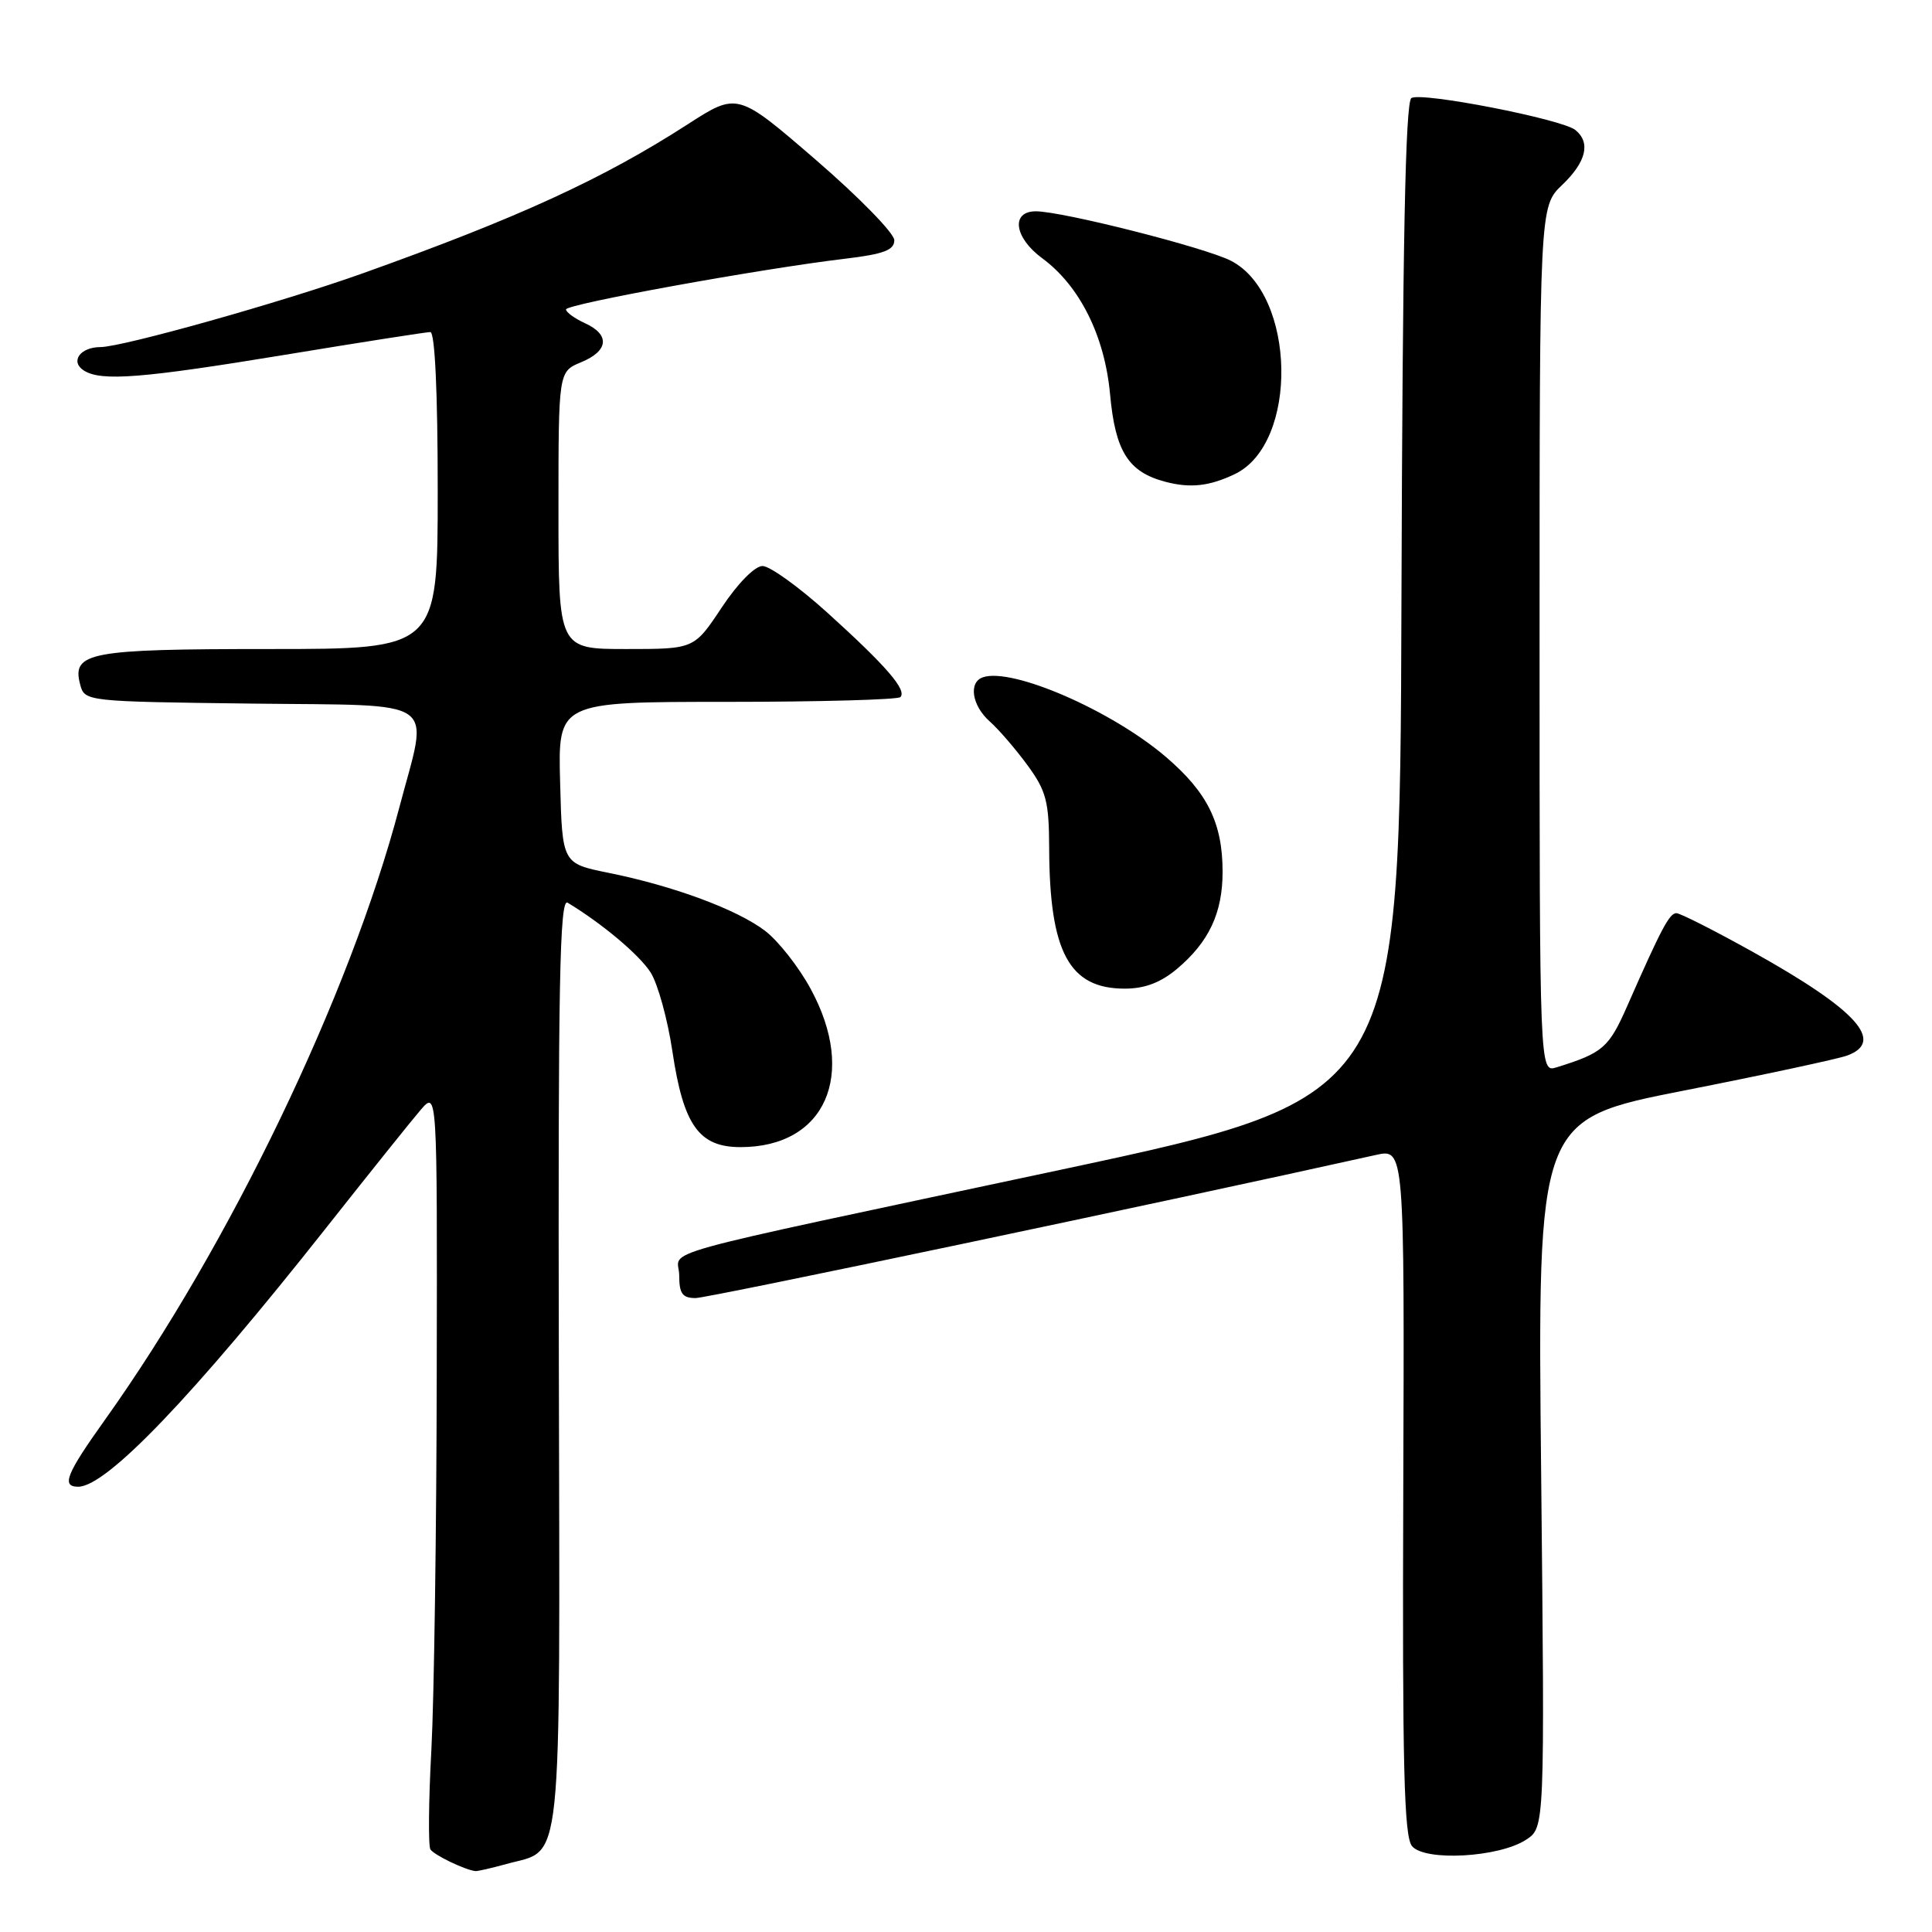 <?xml version="1.0" encoding="UTF-8" standalone="no"?>
<!DOCTYPE svg PUBLIC "-//W3C//DTD SVG 1.1//EN" "http://www.w3.org/Graphics/SVG/1.1/DTD/svg11.dtd" >
<svg xmlns="http://www.w3.org/2000/svg" xmlns:xlink="http://www.w3.org/1999/xlink" version="1.1" viewBox="0 0 256 256">
 <g >
 <path fill="currentColor"
d=" M 67.10 246.99 C 74.66 244.89 74.19 249.40 74.05 180.49 C 73.94 130.36 74.16 118.98 75.21 119.61 C 79.82 122.40 84.73 126.53 86.22 128.87 C 87.17 130.38 88.47 135.09 89.10 139.33 C 90.56 149.11 92.62 152.00 98.12 152.00 C 109.36 152.00 113.61 142.40 107.41 131.02 C 105.84 128.12 103.12 124.67 101.38 123.34 C 97.68 120.52 89.25 117.39 80.61 115.65 C 74.50 114.41 74.50 114.41 74.22 103.71 C 73.93 93.00 73.93 93.00 96.30 93.00 C 108.60 93.00 118.95 92.71 119.30 92.37 C 120.21 91.45 117.45 88.26 109.65 81.20 C 105.88 77.79 102.01 75.00 101.04 75.00 C 100.02 75.00 97.75 77.30 95.63 80.50 C 91.98 86.00 91.98 86.00 82.99 86.00 C 74.00 86.00 74.00 86.00 74.00 67.62 C 74.00 49.24 74.00 49.24 77.00 48.00 C 80.65 46.49 80.86 44.35 77.50 42.82 C 76.13 42.19 75.00 41.37 75.00 41.00 C 75.00 40.30 100.72 35.62 112.00 34.28 C 117.10 33.67 118.50 33.14 118.50 31.83 C 118.50 30.91 113.82 26.12 108.11 21.19 C 97.72 12.22 97.72 12.22 91.11 16.48 C 79.88 23.72 68.67 28.86 48.00 36.24 C 37.36 40.04 16.23 45.98 13.31 45.99 C 10.60 46.00 9.26 47.92 11.12 49.10 C 13.43 50.56 18.82 50.13 37.84 47.00 C 47.85 45.35 56.49 44.00 57.02 44.00 C 57.63 44.00 58.00 51.99 58.00 65.00 C 58.00 86.00 58.00 86.00 35.69 86.00 C 11.74 86.00 9.48 86.43 10.63 90.73 C 11.22 92.94 11.41 92.96 33.36 93.23 C 58.70 93.54 56.81 92.21 52.91 107.00 C 46.36 131.84 30.42 164.99 13.88 188.17 C 8.77 195.33 8.10 197.00 10.36 197.00 C 14.11 197.00 25.59 185.01 43.30 162.59 C 48.91 155.49 54.50 148.51 55.72 147.09 C 57.94 144.50 57.94 144.50 57.87 182.00 C 57.84 202.62 57.52 225.06 57.16 231.85 C 56.79 238.64 56.74 244.58 57.03 245.05 C 57.49 245.79 61.59 247.77 63.00 247.93 C 63.27 247.96 65.12 247.54 67.10 246.99 Z  M 202.22 243.77 C 204.69 242.16 204.69 242.16 204.21 195.24 C 203.72 148.33 203.72 148.33 223.11 144.51 C 233.78 142.41 243.51 140.32 244.75 139.87 C 249.84 138.01 246.00 133.79 232.27 126.14 C 227.19 123.31 222.63 121.00 222.13 121.00 C 221.21 121.00 220.14 123.02 215.64 133.25 C 213.18 138.85 212.41 139.51 206.25 141.43 C 204.00 142.13 204.00 142.13 204.00 84.75 C 204.00 27.37 204.00 27.37 207.00 24.50 C 210.19 21.45 210.80 18.90 208.75 17.23 C 206.98 15.79 188.37 12.16 187.02 12.99 C 186.22 13.48 185.85 32.32 185.70 79.54 C 185.50 145.41 185.50 145.41 140.50 155.01 C 84.23 167.01 90.00 165.41 90.00 169.02 C 90.00 171.41 90.43 172.00 92.17 172.00 C 93.82 172.00 153.98 159.34 182.30 153.04 C 186.10 152.19 186.10 152.19 185.94 197.61 C 185.81 233.95 186.04 243.35 187.10 244.62 C 188.80 246.67 198.65 246.12 202.22 243.77 Z  M 155.96 128.38 C 160.19 124.82 162.00 120.97 162.00 115.52 C 162.00 109.06 160.00 105.01 154.48 100.29 C 147.29 94.15 134.15 88.43 130.25 89.74 C 128.30 90.40 128.78 93.49 131.15 95.60 C 132.33 96.64 134.58 99.26 136.15 101.40 C 138.64 104.81 139.00 106.19 139.02 112.40 C 139.07 126.17 141.67 131.00 149.03 131.00 C 151.69 131.00 153.79 130.20 155.96 128.38 Z  M 163.62 62.82 C 172.10 58.75 171.74 39.02 163.12 34.56 C 159.74 32.81 140.77 28.00 137.25 28.00 C 133.91 28.00 134.38 31.49 138.10 34.22 C 143.07 37.88 146.38 44.51 147.09 52.24 C 147.78 59.82 149.51 62.55 154.42 63.84 C 157.73 64.71 160.25 64.43 163.62 62.82 Z "/>
</g>
</svg>